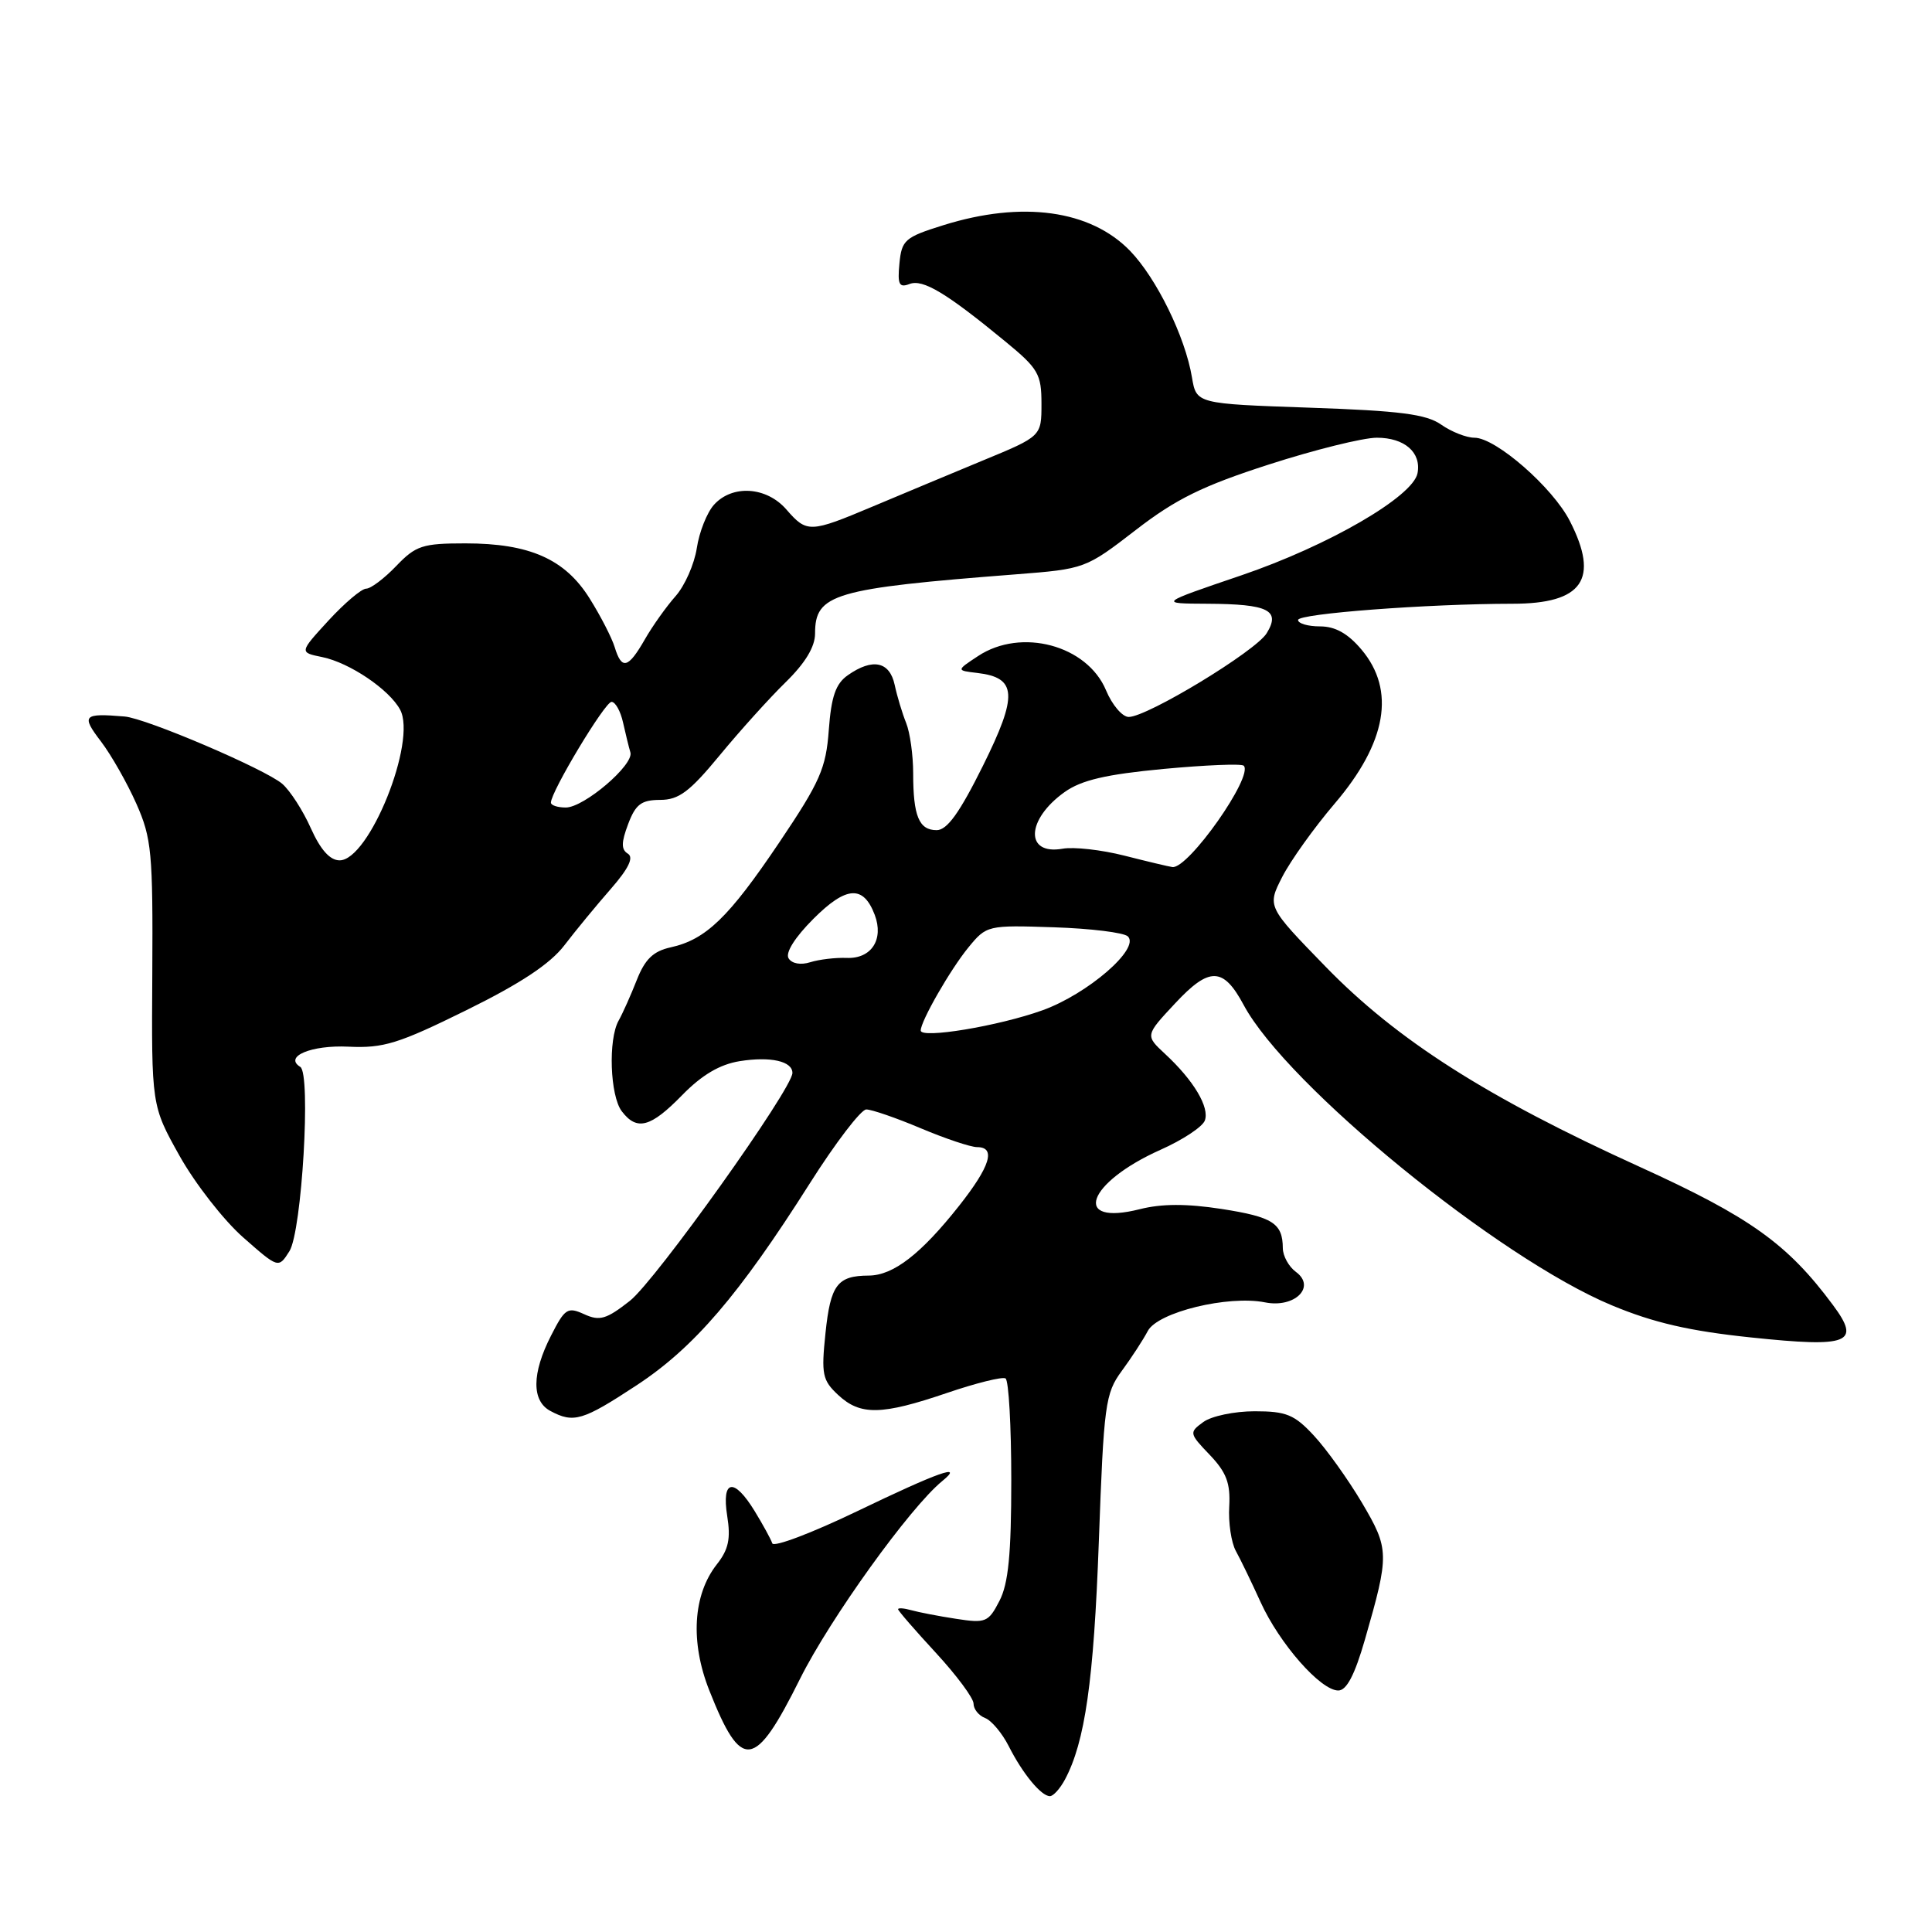 <?xml version="1.0" encoding="UTF-8" standalone="no"?>
<!DOCTYPE svg PUBLIC "-//W3C//DTD SVG 1.1//EN" "http://www.w3.org/Graphics/SVG/1.1/DTD/svg11.dtd" >
<svg xmlns="http://www.w3.org/2000/svg" xmlns:xlink="http://www.w3.org/1999/xlink" version="1.1" viewBox="0 0 256 256">
 <g >
 <path fill="currentColor"
d=" M 141.11 235.80 C 143.77 230.82 144.93 222.73 145.60 204.29 C 146.26 186.10 146.45 184.64 148.63 181.67 C 149.91 179.93 151.47 177.54 152.09 176.36 C 153.41 173.87 162.73 171.60 167.62 172.57 C 171.56 173.36 174.43 170.52 171.71 168.53 C 170.77 167.84 169.99 166.43 169.98 165.39 C 169.96 162.08 168.65 161.25 161.85 160.19 C 157.23 159.48 153.93 159.49 151.04 160.22 C 141.96 162.52 143.98 156.73 153.78 152.35 C 156.69 151.06 159.32 149.32 159.64 148.49 C 160.31 146.75 158.18 143.17 154.38 139.65 C 151.74 137.20 151.74 137.20 155.72 132.94 C 160.25 128.08 162.09 128.12 164.79 133.16 C 170.50 143.82 198.57 166.72 213.57 172.96 C 219.11 175.27 223.88 176.37 232.03 177.22 C 245.05 178.59 246.62 177.96 242.88 172.93 C 236.85 164.80 231.90 161.27 217.22 154.59 C 197.02 145.41 185.12 137.83 175.66 128.10 C 167.90 120.12 167.90 120.12 169.90 116.20 C 171.00 114.05 174.13 109.67 176.86 106.47 C 183.74 98.41 184.95 91.47 180.41 86.08 C 178.61 83.94 176.93 83.00 174.91 83.00 C 173.31 83.00 172.00 82.62 172.00 82.15 C 172.00 81.31 189.15 80.01 200.42 80.00 C 209.72 80.00 211.96 76.76 208.02 69.05 C 205.75 64.59 198.20 58.00 195.37 58.00 C 194.31 58.00 192.33 57.22 190.97 56.27 C 189.00 54.88 185.51 54.43 173.52 54.02 C 158.53 53.50 158.53 53.50 157.94 50.00 C 157.05 44.63 153.24 36.86 149.74 33.24 C 144.49 27.82 135.45 26.57 125.00 29.84 C 119.90 31.43 119.48 31.80 119.18 34.91 C 118.91 37.70 119.14 38.16 120.52 37.63 C 122.29 36.95 125.39 38.81 133.25 45.28 C 137.58 48.84 138.00 49.57 138.00 53.50 C 138.00 57.81 138.00 57.81 130.25 61.01 C 125.99 62.78 119.42 65.52 115.65 67.11 C 107.31 70.62 106.92 70.64 104.19 67.50 C 101.56 64.48 97.04 64.19 94.61 66.88 C 93.68 67.91 92.65 70.50 92.33 72.63 C 92.00 74.76 90.74 77.62 89.51 79.00 C 88.29 80.38 86.45 82.96 85.43 84.75 C 83.23 88.58 82.38 88.80 81.45 85.75 C 81.07 84.51 79.58 81.61 78.13 79.30 C 74.87 74.08 70.17 72.00 61.67 72.00 C 55.98 72.00 55.10 72.29 52.50 75.00 C 50.92 76.65 49.13 78.00 48.52 78.00 C 47.91 78.00 45.67 79.90 43.53 82.22 C 39.65 86.45 39.65 86.45 42.71 87.07 C 46.34 87.82 51.59 91.37 53.02 94.04 C 55.26 98.22 48.92 114.00 45.00 114.00 C 43.72 114.00 42.47 112.60 41.19 109.75 C 40.15 107.41 38.44 104.76 37.40 103.86 C 35.14 101.92 19.36 95.17 16.50 94.94 C 11.02 94.48 10.73 94.78 13.38 98.25 C 14.74 100.04 16.85 103.75 18.07 106.50 C 20.10 111.08 20.27 112.98 20.18 129.00 C 20.07 146.50 20.07 146.50 23.80 153.17 C 25.86 156.84 29.64 161.69 32.22 163.96 C 36.90 168.08 36.90 168.08 38.35 165.79 C 40.00 163.17 41.23 142.26 39.79 141.37 C 37.57 140.00 41.25 138.45 46.19 138.69 C 50.82 138.91 52.81 138.29 61.79 133.86 C 68.98 130.32 72.90 127.72 74.79 125.25 C 76.28 123.30 79.05 119.94 80.94 117.78 C 83.29 115.09 84.00 113.62 83.20 113.12 C 82.30 112.57 82.31 111.64 83.23 109.20 C 84.22 106.57 84.98 106.00 87.47 105.99 C 89.95 105.99 91.38 104.91 95.35 100.10 C 98.02 96.86 101.96 92.49 104.10 90.40 C 106.69 87.87 108.00 85.71 108.00 83.95 C 108.00 78.70 110.42 77.98 134.65 76.10 C 143.74 75.39 143.86 75.35 150.48 70.24 C 155.81 66.12 159.35 64.38 168.13 61.55 C 174.17 59.60 180.61 58.00 182.44 58.00 C 186.11 58.00 188.35 59.95 187.83 62.70 C 187.24 65.80 176.03 72.30 164.50 76.23 C 153.50 79.97 153.50 79.97 160.00 80.00 C 168.07 80.04 169.72 80.86 167.84 83.91 C 166.37 86.30 152.02 95.00 149.56 95.00 C 148.72 95.00 147.36 93.41 146.55 91.46 C 144.05 85.49 135.32 83.15 129.60 86.93 C 126.70 88.84 126.70 88.84 129.50 89.17 C 134.76 89.79 134.90 92.09 130.24 101.48 C 127.15 107.70 125.50 110.00 124.11 110.00 C 121.77 110.00 121.00 108.13 121.00 102.47 C 121.00 100.06 120.58 97.06 120.07 95.80 C 119.56 94.53 118.87 92.26 118.55 90.75 C 117.88 87.64 115.62 87.17 112.34 89.47 C 110.73 90.60 110.15 92.29 109.82 96.72 C 109.45 101.81 108.67 103.59 103.25 111.64 C 96.55 121.59 93.53 124.50 88.86 125.53 C 86.56 126.04 85.47 127.09 84.38 129.85 C 83.59 131.86 82.51 134.28 81.97 135.24 C 80.57 137.73 80.83 145.20 82.39 147.25 C 84.39 149.88 86.21 149.40 90.39 145.11 C 93.01 142.43 95.37 141.04 98.01 140.61 C 102.10 139.96 105.00 140.61 105.00 142.17 C 105.00 144.27 86.87 169.69 83.46 172.37 C 80.35 174.81 79.46 175.08 77.41 174.14 C 75.21 173.14 74.85 173.37 73.01 176.99 C 70.46 181.98 70.43 185.63 72.93 186.96 C 76.01 188.61 77.20 188.26 84.35 183.56 C 91.95 178.57 97.91 171.62 107.26 156.87 C 110.69 151.45 114.08 147.02 114.78 147.01 C 115.48 147.00 118.73 148.12 122.00 149.50 C 125.27 150.88 128.63 152.00 129.47 152.00 C 132.00 152.00 131.22 154.54 127.09 159.77 C 122.03 166.17 118.37 169.00 115.12 169.02 C 110.95 169.04 110.05 170.23 109.38 176.65 C 108.81 182.11 108.97 182.89 111.06 184.84 C 114.00 187.58 116.80 187.53 125.49 184.57 C 129.34 183.26 132.83 182.39 133.24 182.65 C 133.66 182.91 134.00 188.96 134.00 196.11 C 134.00 205.94 133.62 209.84 132.43 212.13 C 130.97 214.96 130.61 215.11 126.68 214.50 C 124.38 214.15 121.71 213.63 120.75 213.36 C 119.79 213.09 119.00 213.03 119.00 213.23 C 119.00 213.43 121.25 216.02 124.00 219.00 C 126.75 221.98 129.00 225.01 129.00 225.74 C 129.00 226.47 129.69 227.33 130.54 227.65 C 131.38 227.98 132.79 229.65 133.66 231.37 C 135.50 235.01 137.96 238.00 139.12 238.00 C 139.57 238.00 140.46 237.01 141.11 235.80 Z  M 106.00 222.47 C 109.97 214.50 120.58 199.74 124.85 196.25 C 127.82 193.83 124.39 195.04 113.59 200.24 C 107.58 203.13 102.52 205.05 102.33 204.50 C 102.15 203.95 101.10 202.04 100.01 200.25 C 97.25 195.73 95.59 196.02 96.36 200.88 C 96.84 203.88 96.54 205.32 94.98 207.29 C 91.82 211.32 91.44 217.57 93.99 224.00 C 98.25 234.76 99.99 234.54 106.00 222.47 Z  M 180.86 217.25 C 184.12 205.92 184.10 205.28 180.46 199.11 C 178.63 196.03 175.78 192.04 174.12 190.25 C 171.52 187.44 170.45 187.00 166.25 187.00 C 163.57 187.00 160.51 187.64 159.44 188.43 C 157.55 189.81 157.57 189.93 160.30 192.78 C 162.51 195.10 163.05 196.53 162.88 199.61 C 162.75 201.75 163.15 204.40 163.75 205.50 C 164.36 206.60 165.84 209.66 167.04 212.30 C 169.55 217.81 174.99 224.00 177.33 224.00 C 178.43 224.00 179.51 221.94 180.86 217.25 Z  M 122.00 136.55 C 122.00 135.30 125.94 128.44 128.32 125.54 C 130.72 122.61 130.86 122.58 139.63 122.87 C 144.51 123.03 148.93 123.57 149.45 124.08 C 151.10 125.68 144.13 131.71 138.13 133.87 C 132.32 135.96 122.00 137.67 122.00 136.55 Z  M 104.49 126.98 C 104.04 126.25 105.34 124.19 107.78 121.75 C 112.14 117.39 114.40 117.25 115.91 121.23 C 117.13 124.48 115.47 127.05 112.21 126.93 C 110.72 126.87 108.54 127.13 107.36 127.50 C 106.10 127.90 104.92 127.69 104.49 126.98 Z  M 149.00 113.38 C 145.97 112.61 142.28 112.19 140.79 112.46 C 135.78 113.34 135.96 108.59 141.07 104.95 C 143.29 103.37 146.54 102.61 154.15 101.89 C 159.72 101.37 164.51 101.17 164.80 101.46 C 166.15 102.81 157.46 115.16 155.35 114.89 C 154.88 114.83 152.03 114.15 149.00 113.38 Z  M 73.00 106.35 C 73.00 104.90 80.16 93.00 81.03 93.00 C 81.54 93.00 82.23 94.24 82.56 95.75 C 82.90 97.26 83.33 99.04 83.53 99.69 C 84.03 101.33 77.39 107.00 74.97 107.00 C 73.88 107.00 73.00 106.71 73.00 106.35 Z "/>
</g>
</svg>